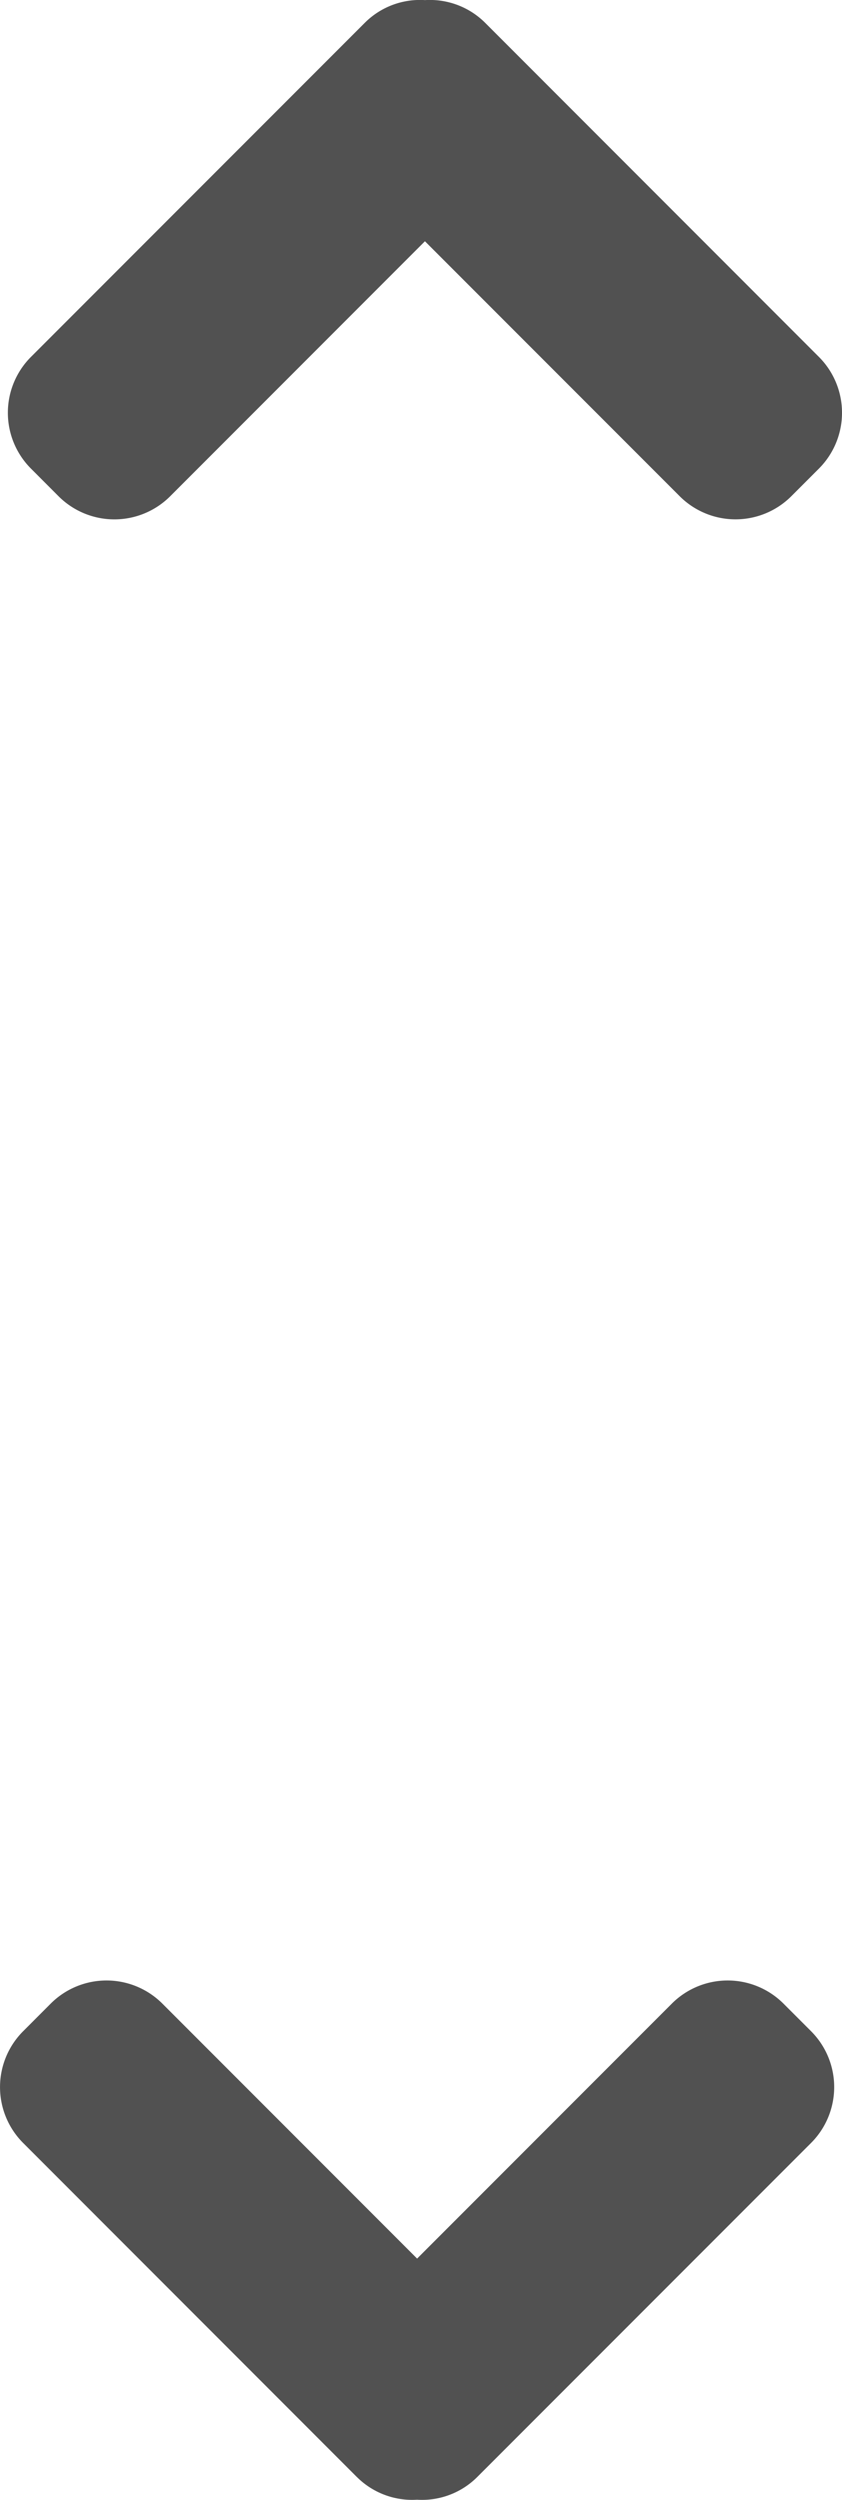 <svg xmlns="http://www.w3.org/2000/svg" height="71.67" width="24.162"><path d="M13.918.65l9.585 9.586a2.265 2.265 0 0 1 0 3.195l-.8.8a2.266 2.266 0 0 1-3.194 0l-7.315-7.314-7.315 7.315a2.266 2.266 0 0 1-3.194 0l-.8-.801a2.265 2.265 0 0 1 0-3.195L10.472.65a2.24 2.24 0 0 1 1.723-.647 2.247 2.247 0 0 1 1.723.647zm-3.674 70.369L.66 61.434a2.265 2.265 0 0 1 0-3.195l.8-.801a2.266 2.266 0 0 1 3.194 0l7.315 7.315 7.315-7.315a2.266 2.266 0 0 1 3.194 0l.8.8a2.265 2.265 0 0 1 0 3.196l-9.587 9.585a2.24 2.24 0 0 1-1.723.647 2.247 2.247 0 0 1-1.723-.647z" fill="#515151"/></svg>
